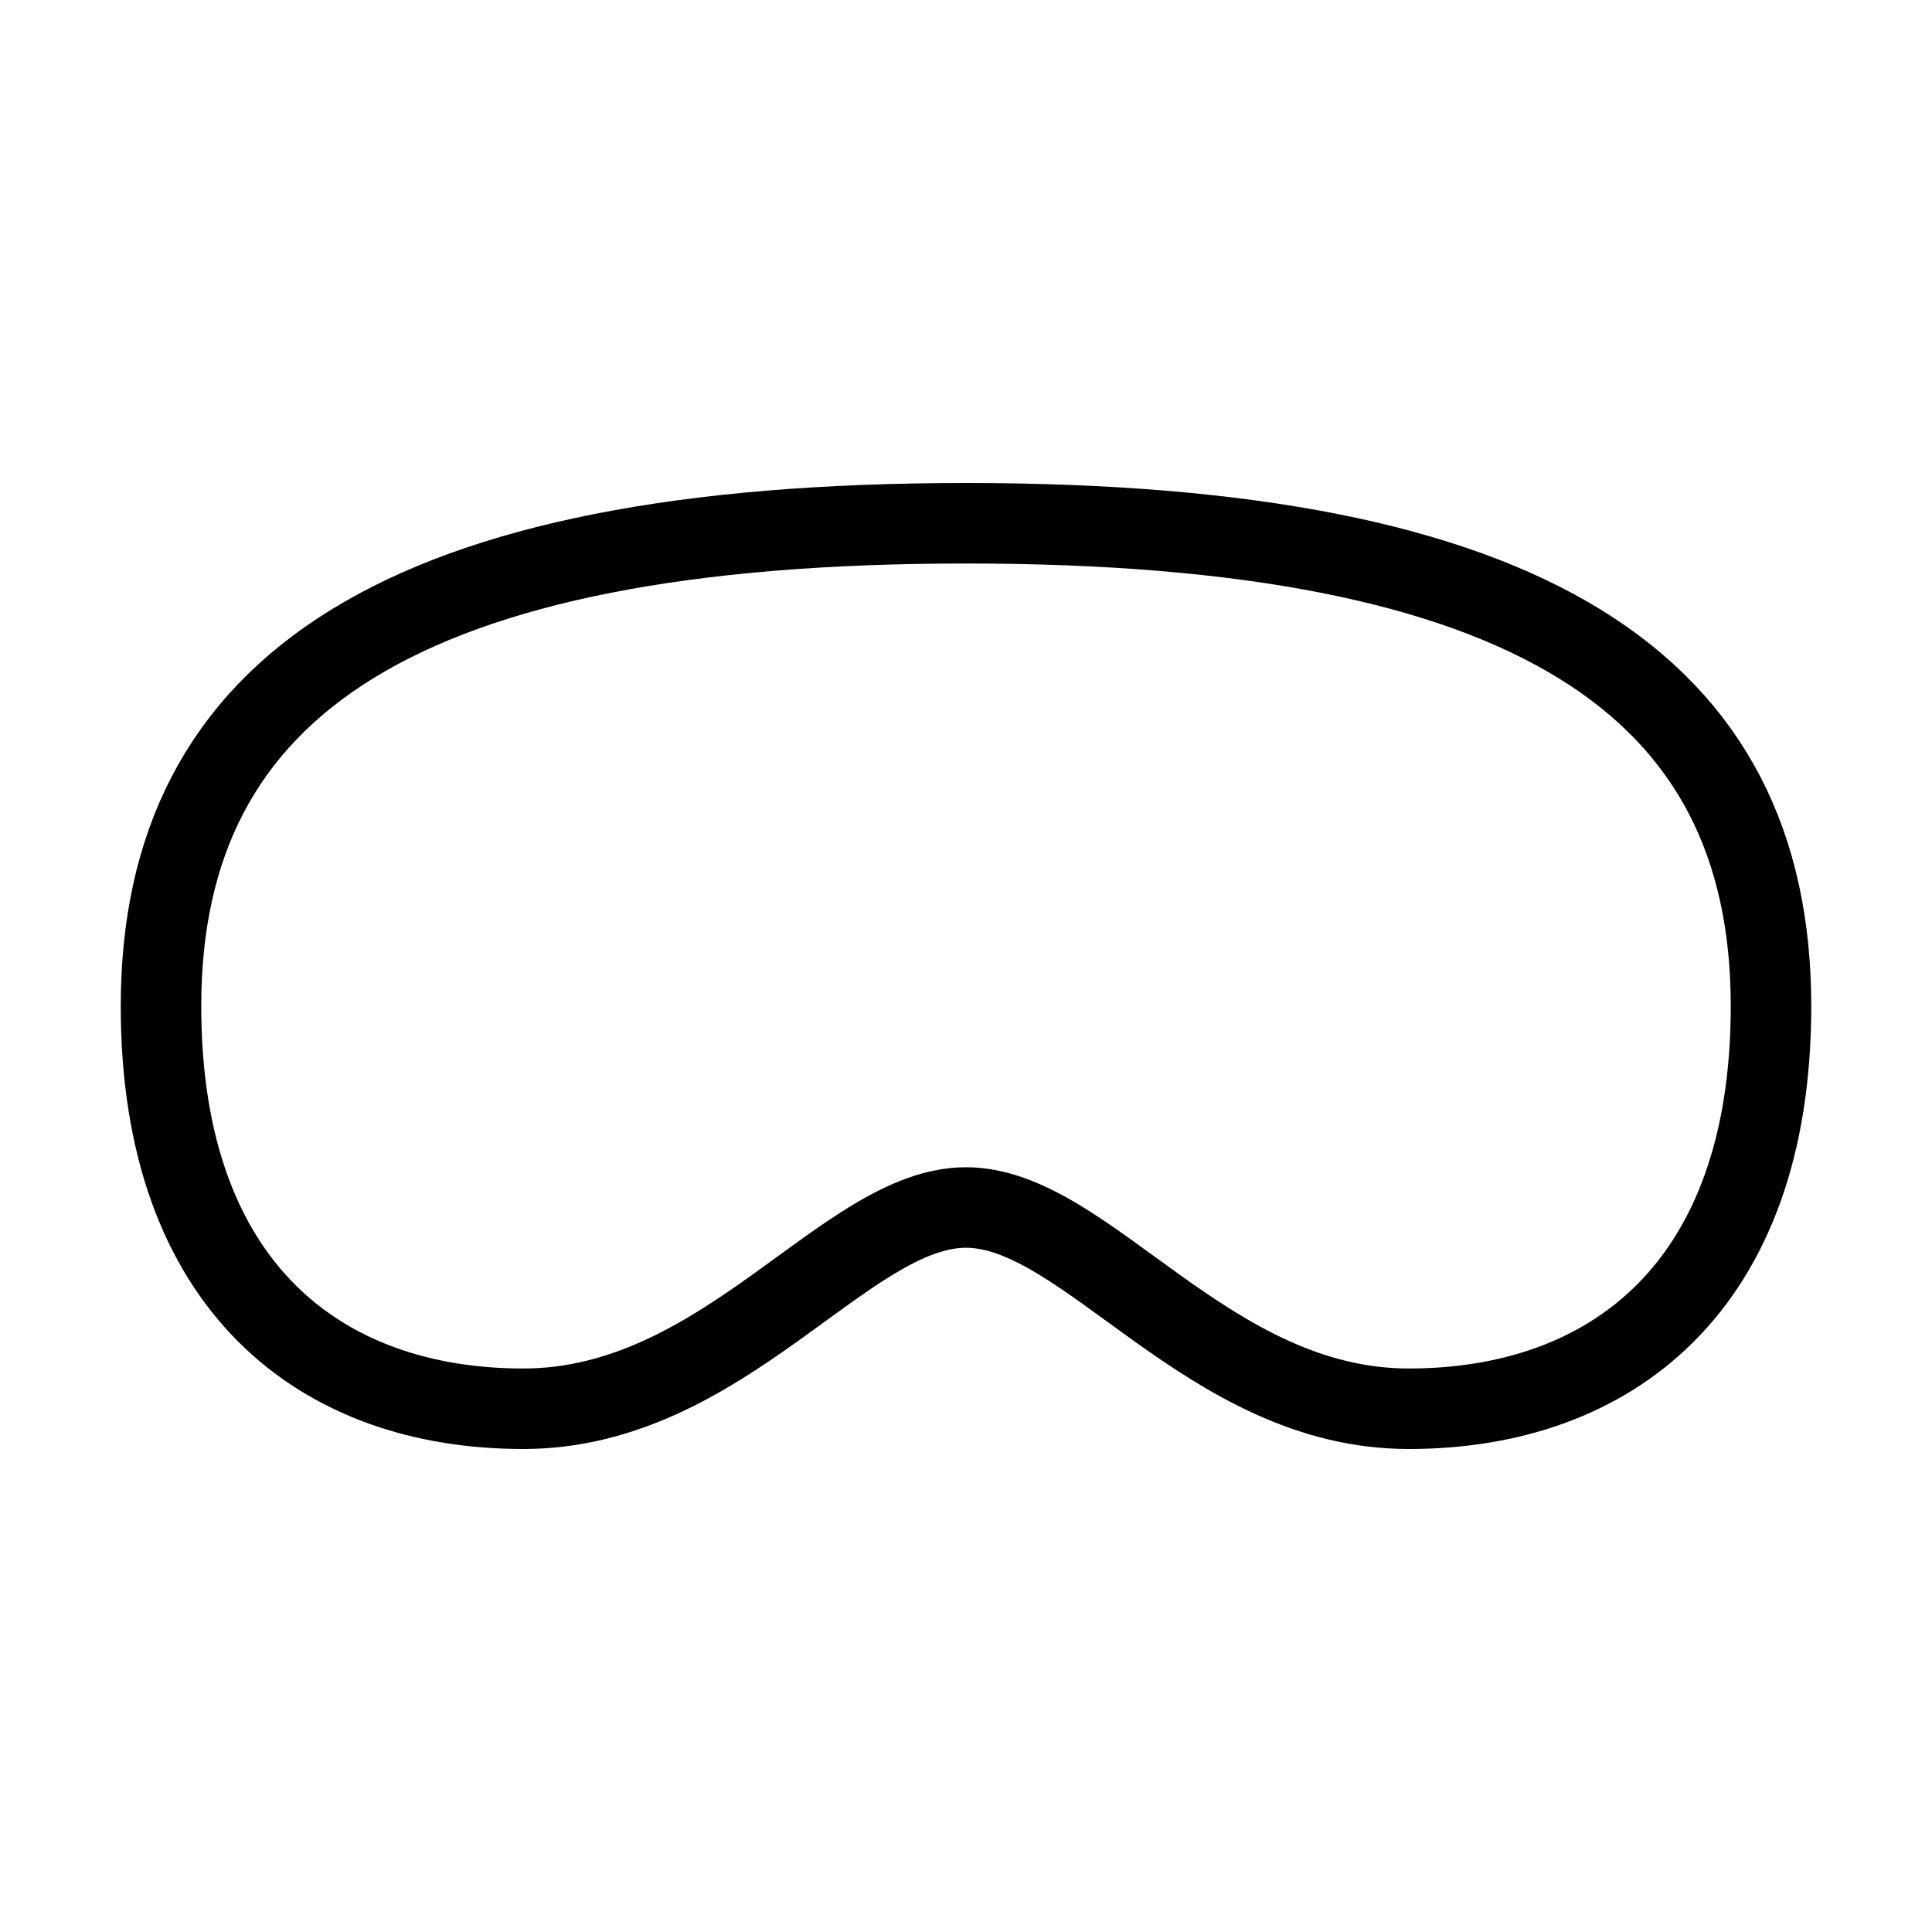 <svg xmlns="http://www.w3.org/2000/svg" viewBox="0 0 24 24" fill="none" stroke="currentColor" stroke-linecap="round" stroke-linejoin="round">
  <path d="M6.5 17.5C4 17.5 2 16 2 12.5C2 8.5 5 6.5 12 6.5C19 6.5 22 8.5 22 12.5C22 16 20 17.5 17.5 17.5C15 17.5 13.5 15 12 15C10.5 15 9 17.5 6.5 17.5Z" stroke="currentColor" key="k0" />
</svg>